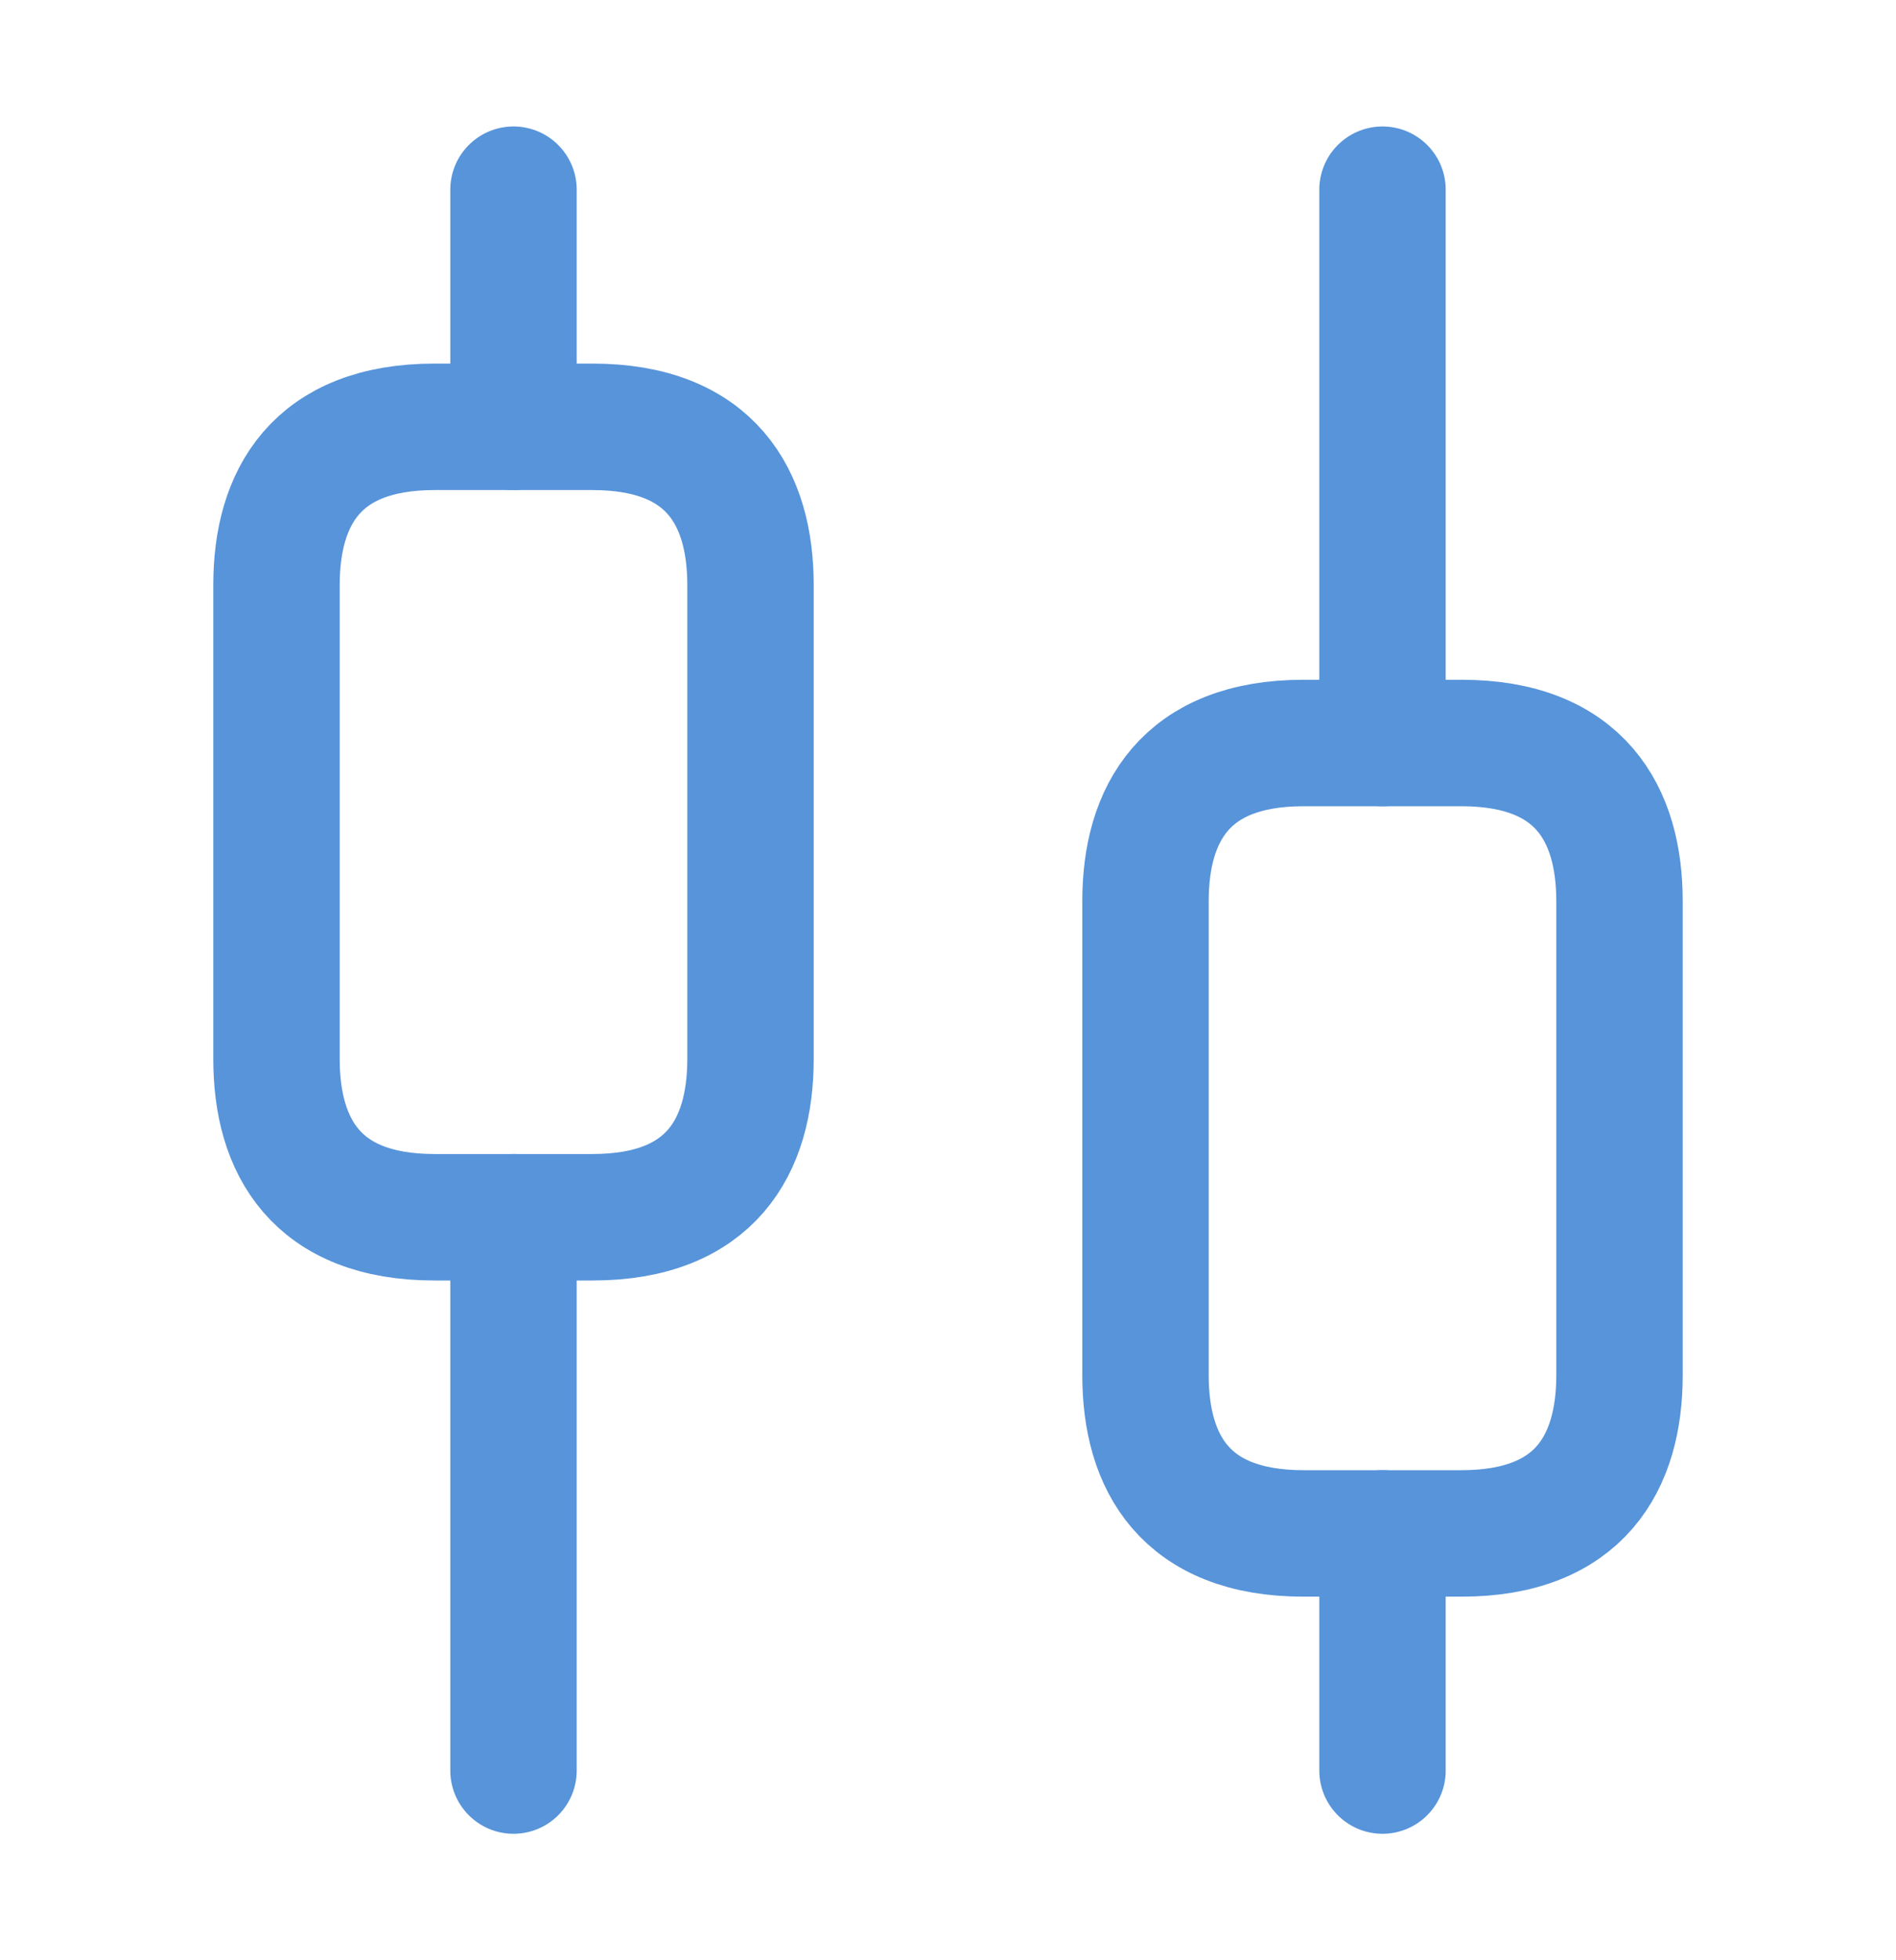 <svg width="30" height="31" viewBox="0 0 30 31" fill="none" xmlns="http://www.w3.org/2000/svg">
<path d="M8.125 28V19.25" stroke="#5794DA" stroke-width="2" stroke-miterlimit="10" stroke-linecap="round" stroke-linejoin="round"/>
<path d="M8.125 6.75V3" stroke="#5794DA" stroke-width="2" stroke-miterlimit="10" stroke-linecap="round" stroke-linejoin="round"/>
<path d="M21.875 28V24.25" stroke="#5794DA" stroke-width="2" stroke-miterlimit="10" stroke-linecap="round" stroke-linejoin="round"/>
<path d="M21.875 11.75V3" stroke="#5794DA" stroke-width="2" stroke-miterlimit="10" stroke-linecap="round" stroke-linejoin="round"/>
<path d="M11.875 9.25V16.75C11.875 18.125 11.25 19.25 9.375 19.25H6.875C5 19.25 4.375 18.125 4.375 16.75V9.25C4.375 7.875 5 6.75 6.875 6.75H9.375C11.25 6.75 11.875 7.875 11.875 9.25Z" stroke="#5794DA" stroke-width="2" stroke-miterlimit="10" stroke-linecap="round" stroke-linejoin="round"/>
<path d="M25.625 14.25V21.75C25.625 23.125 25 24.25 23.125 24.25H20.625C18.75 24.25 18.125 23.125 18.125 21.75V14.25C18.125 12.875 18.75 11.75 20.625 11.75H23.125C25 11.75 25.625 12.875 25.625 14.25Z" stroke="#5794DA" stroke-width="2" stroke-miterlimit="10" stroke-linecap="round" stroke-linejoin="round"/>
</svg>
